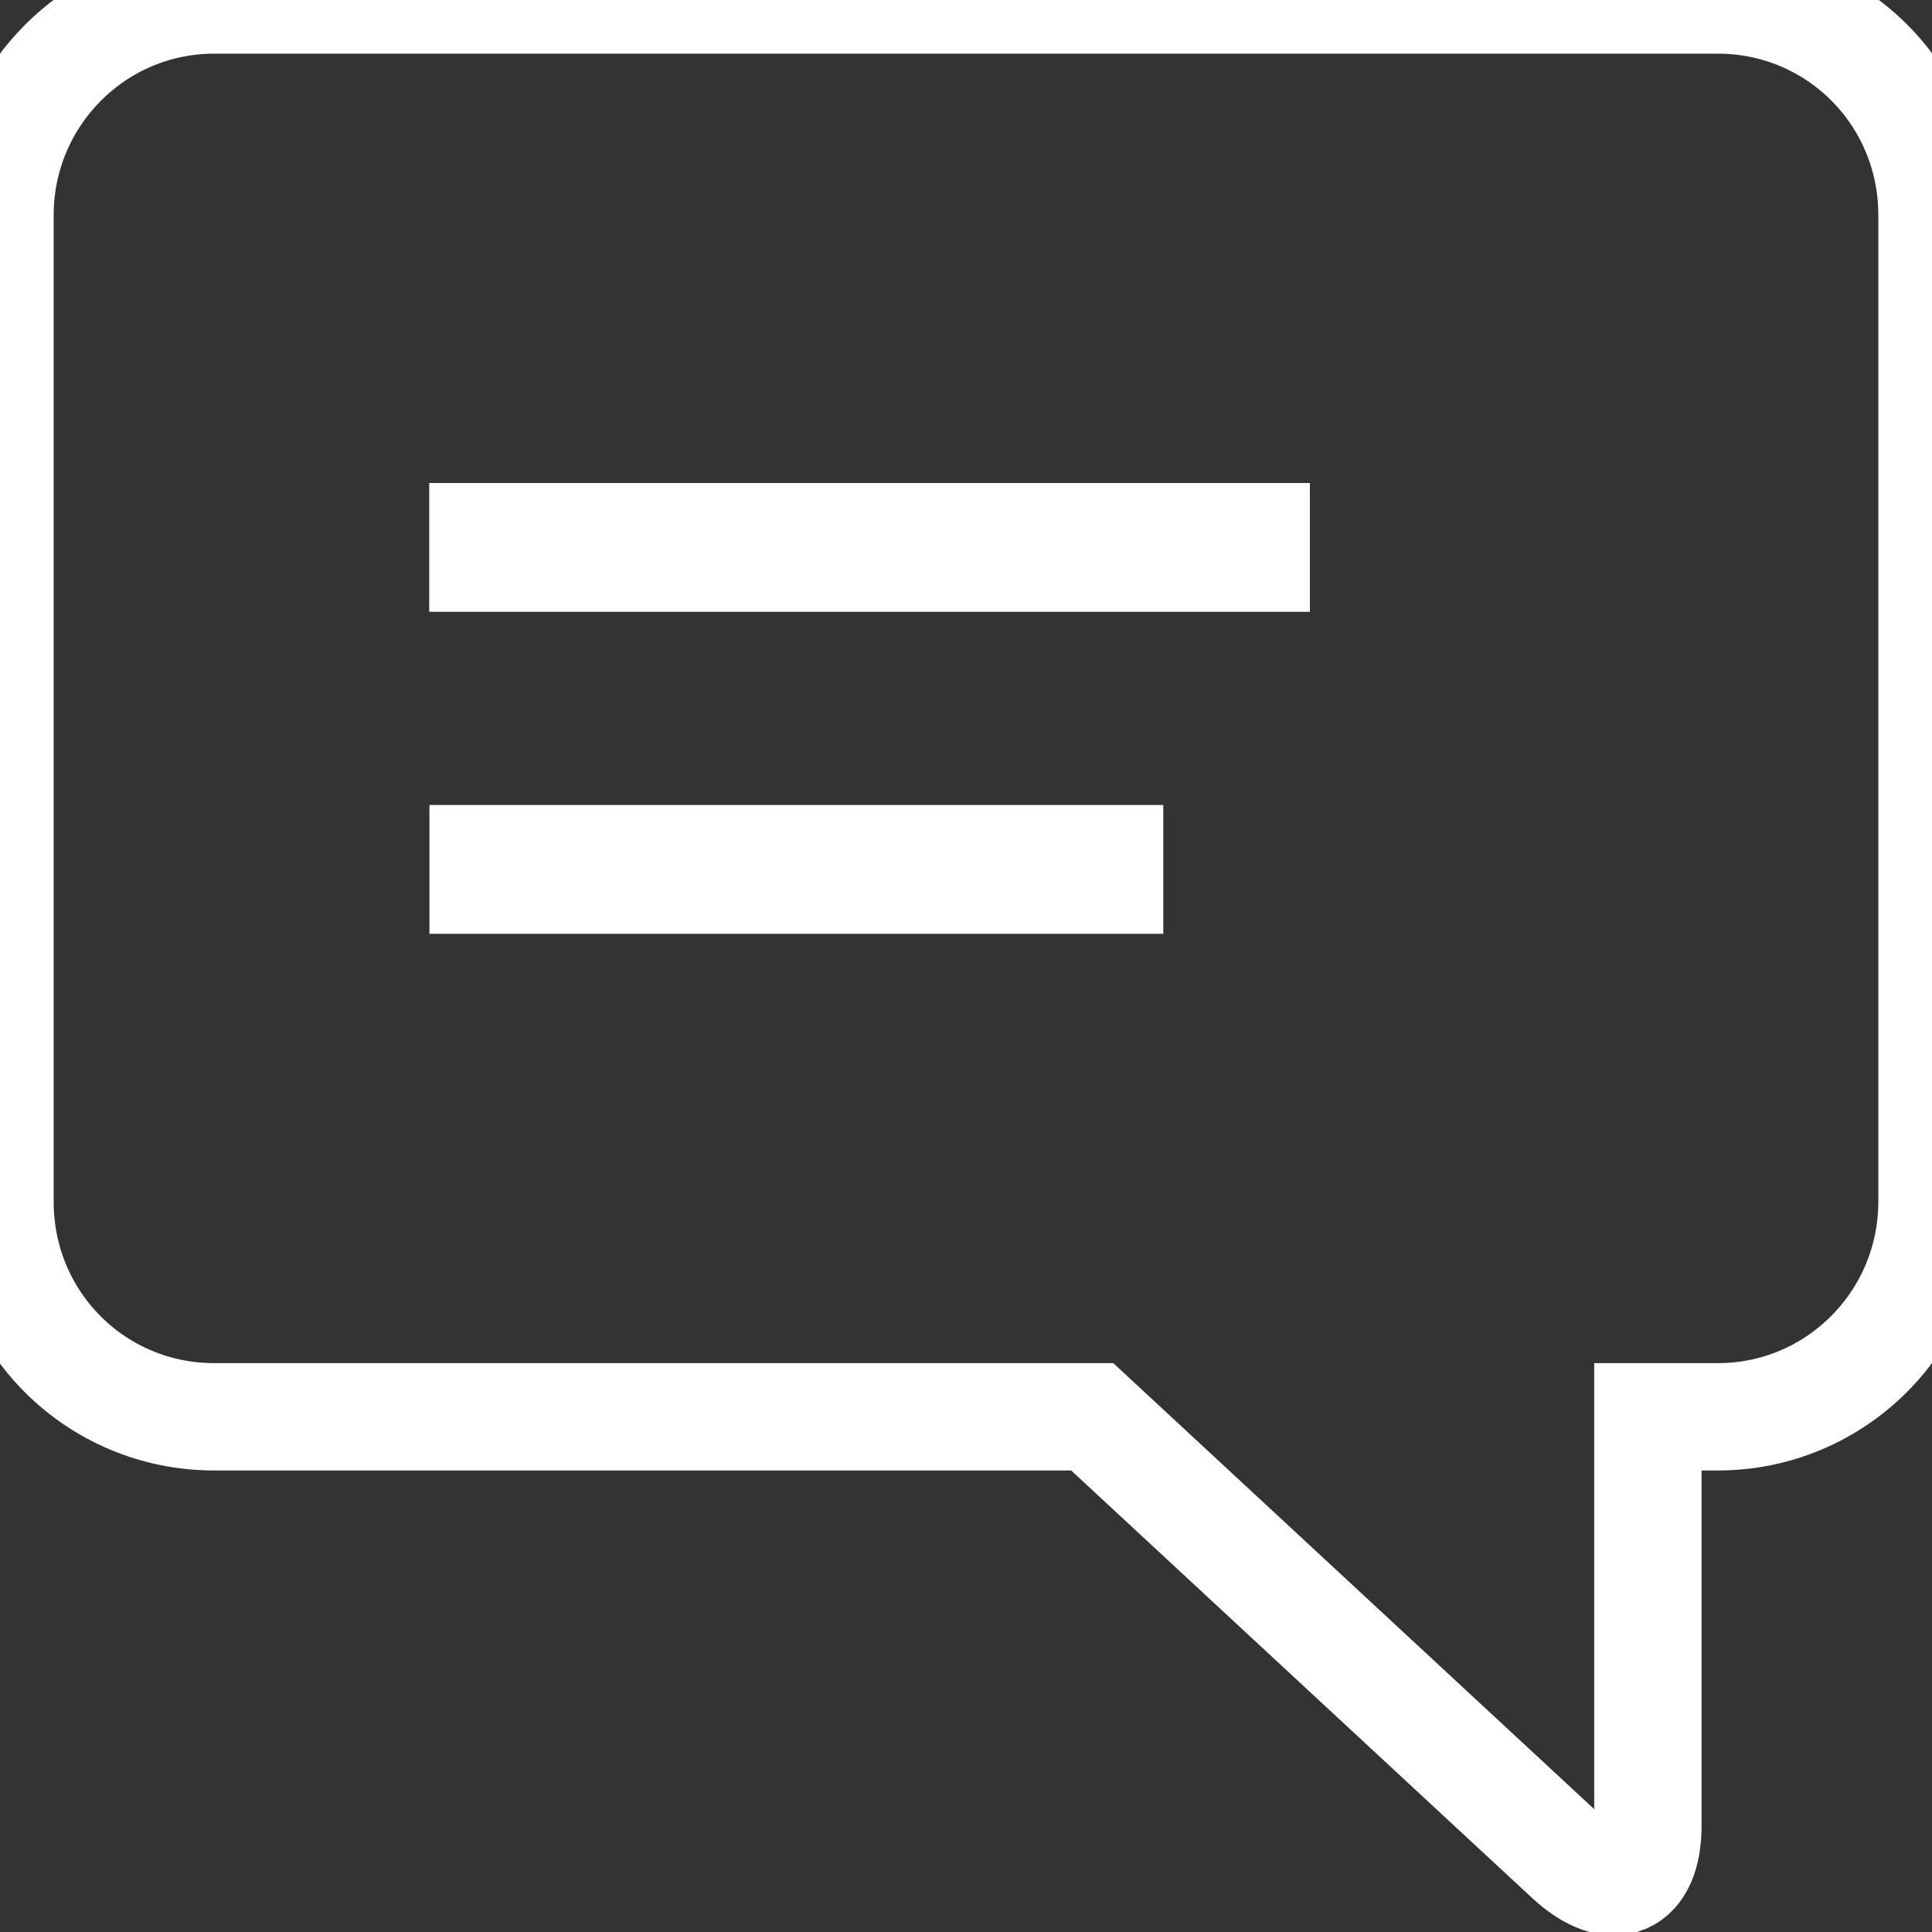 <?xml version="1.0" encoding="UTF-8" standalone="no"?>
<svg width="18px" height="18px" viewBox="0 0 18 18" version="1.1" xmlns="http://www.w3.org/2000/svg" xmlns:xlink="http://www.w3.org/1999/xlink" xmlns:sketch="http://www.bohemiancoding.com/sketch/ns">
    <rect x="0" y="0" width="18" height="18" fill="#333333" stroke="none"/>
    <!-- Generator: Sketch 3.3.3 (12081) - http://www.bohemiancoding.com/sketch -->
    <title>Messaging Copy 4</title>
    <desc>Created with Sketch.</desc>
    <defs></defs>
    <g id="Page-1" stroke="none" stroke-width="1" fill="none" fill-rule="evenodd" sketch:type="MSPage">
        <g id="Ikony-Copy" sketch:type="MSArtboardGroup" transform="translate(-391, -241)">
            <g id="Group" sketch:type="MSLayerGroup" transform="translate(384, 49)">
                <g id="Messaging-Copy-4" transform="translate(7, 192)" sketch:type="MSShapeGroup">
                    <path d="M15.353,13.2 L16.005,13.2 C17.107,13.2 18,12.303 18,11.195 L18,2.005 C18,0.887 17.107,0 16.005,0 L1.995,0 C0.893,0 0,0.898 0,2.005 L0,11.195 C0,12.314 0.893,13.2 1.995,13.2 L10.176,13.2 L14.615,17.317 C15.023,17.694 15.353,17.559 15.353,17.01 L15.353,13.2 Z" id="Rectangle-57-Copy" stroke="#FFFFFF" fill-opacity="0" fill="#D8D8D8"></path>
                    <g id="Rectangle-101-Copy-4-+-Rectangle-101-Copy-3" transform="translate(8.5, 6.2) scale(1, -1) translate(-8.5, -6.2) translate(4, 3.7)" fill="#FFFFFF">
                        <rect id="Rectangle-101-Copy-4" transform="translate(3.419, 0.6) scale(-1, 1) translate(-3.419, -0.6) " x="0" y="0" width="6.837" height="1.2"></rect>
                        <rect id="Rectangle-101-Copy-3" transform="translate(4.102, 3.6) scale(-1, 1) translate(-4.102, -3.6) " x="0" y="3" width="8.205" height="1.2"></rect>
                    </g>
                </g>
            </g>
        </g>
    </g>
</svg>
